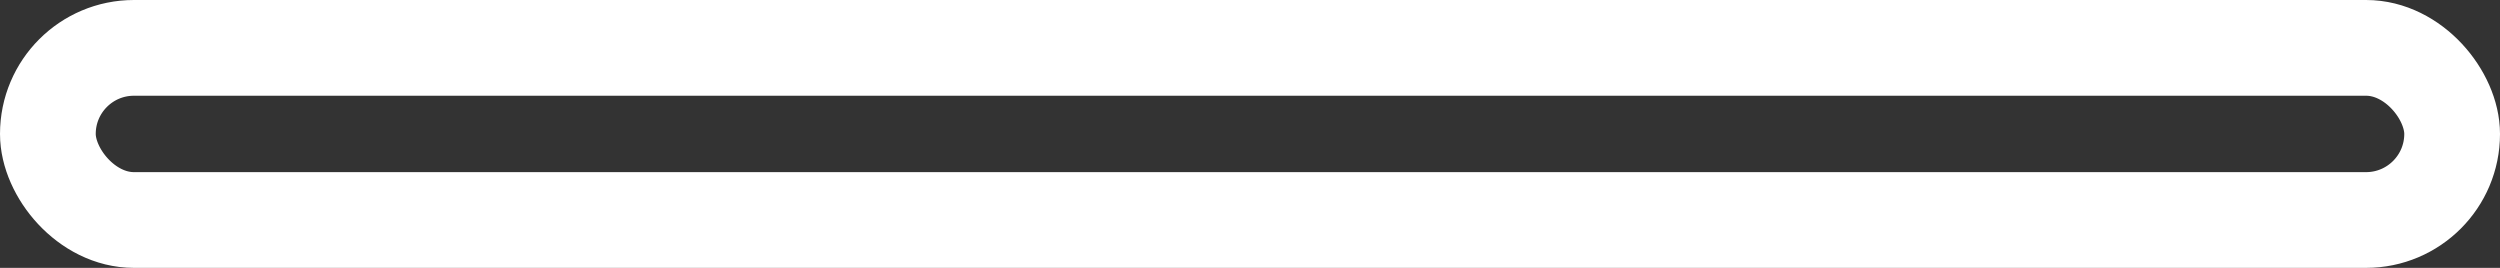 <svg xmlns="http://www.w3.org/2000/svg" width="26.114" height="2.798" viewBox="0 0 26.114 2.798">
  <rect x="0" y="0" width="26.114" height="2.798" fill="#333333" stroke="none"/>
  <g id="Rechteck_3987" data-name="Rechteck 3987" fill="none" stroke="#fff" stroke-width="1">
    <rect width="26.114" height="2.798" rx="1.399" stroke="none"/>
    <rect x="0.5" y="0.5" width="25.114" height="1.798" rx="0.899" fill="none"/>
  </g>
</svg>
